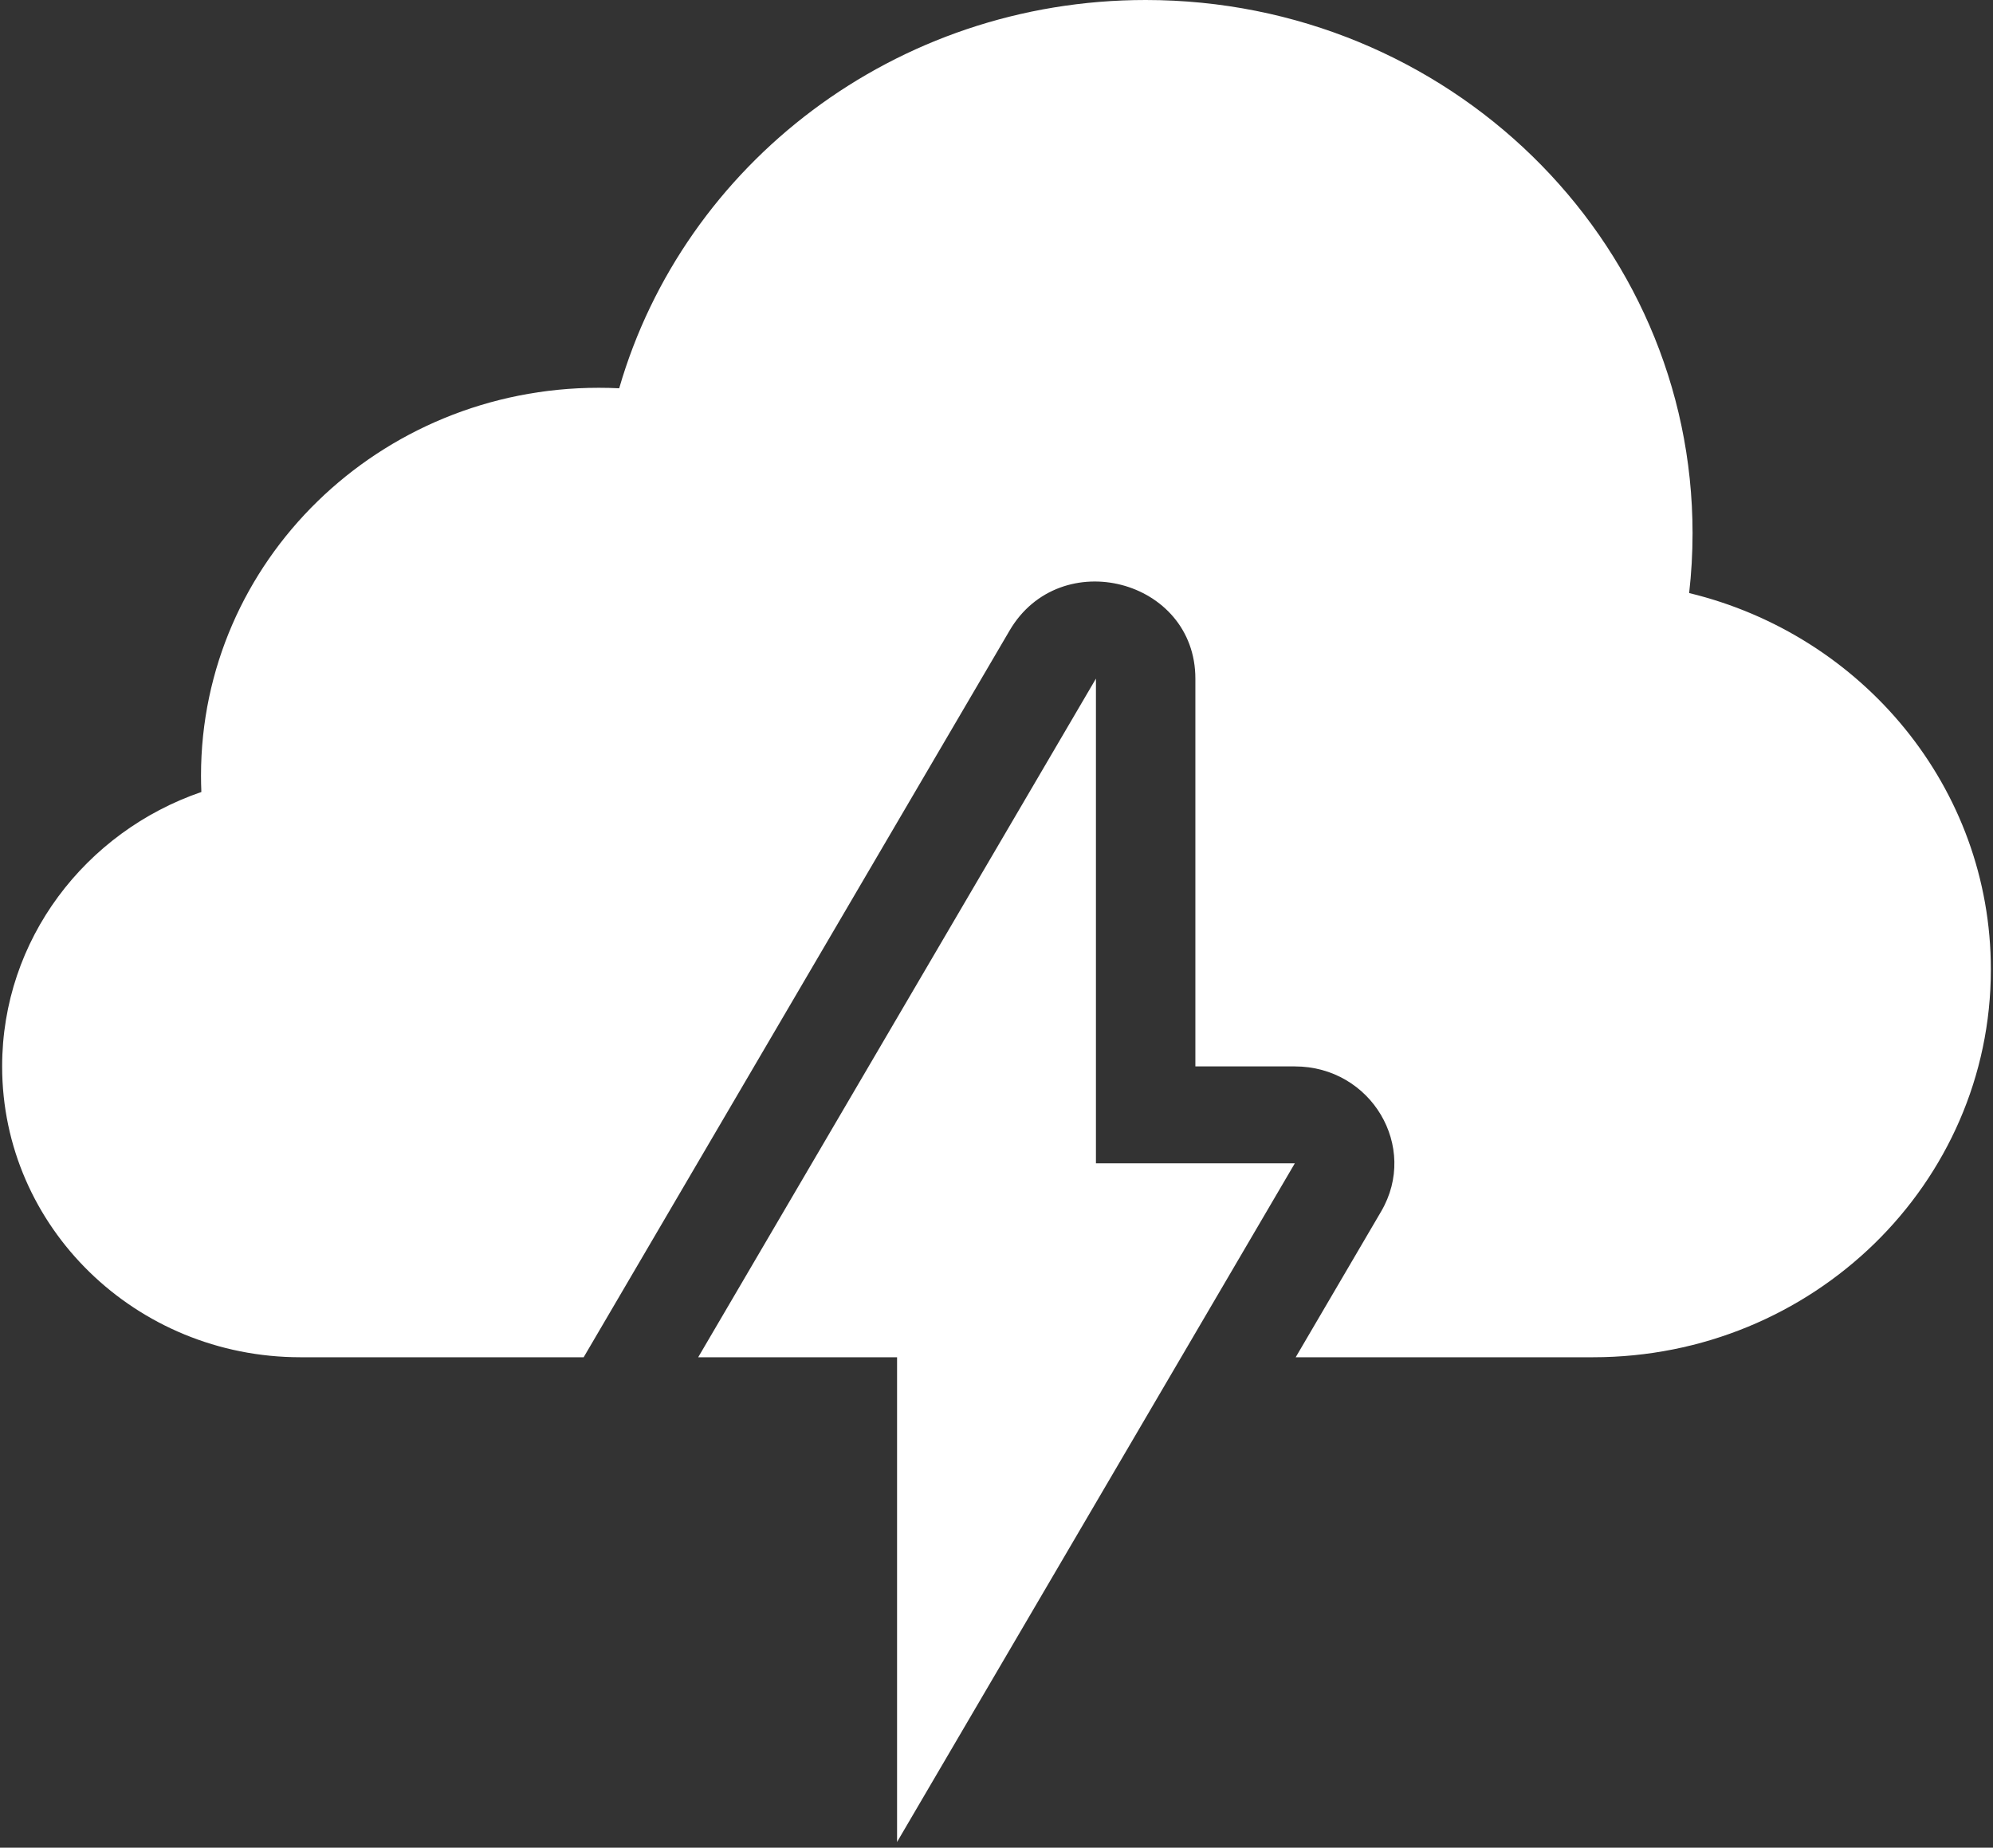 <svg xmlns="http://www.w3.org/2000/svg" width="233" height="216" viewBox="0 0 233 216" fill="none">
  <rect x="0" y="0" width="233" height="216" fill="#333333" stroke="none"/>
  <path d="M151.478 158.667H186.25C211.931 158.667 232.75 138.37 232.75 113.333C232.75 92.07 217.734 74.226 197.477 69.33C197.74 67.033 197.875 64.699 197.875 62.333C197.875 27.908 169.249 0 133.937 0C104.649 0 79.96 19.199 72.39 45.392C71.598 45.353 70.802 45.333 70 45.333C44.319 45.333 23.5 65.63 23.5 90.667C23.5 91.31 23.514 91.95 23.541 92.587C9.974 97.243 0.25 109.848 0.25 124.667C0.25 143.444 15.864 158.667 35.125 158.667H68.236L118.032 73.71C123.946 63.62 139.75 67.711 139.75 79.333V124.667H151.375C160.301 124.667 165.897 134.067 161.468 141.623L151.478 158.667Z" fill="white"/>
  <path d="M81.625 158.667L128.125 79.333V136H151.375L104.875 215.333V158.667H81.625Z" fill="white"/>
</svg>